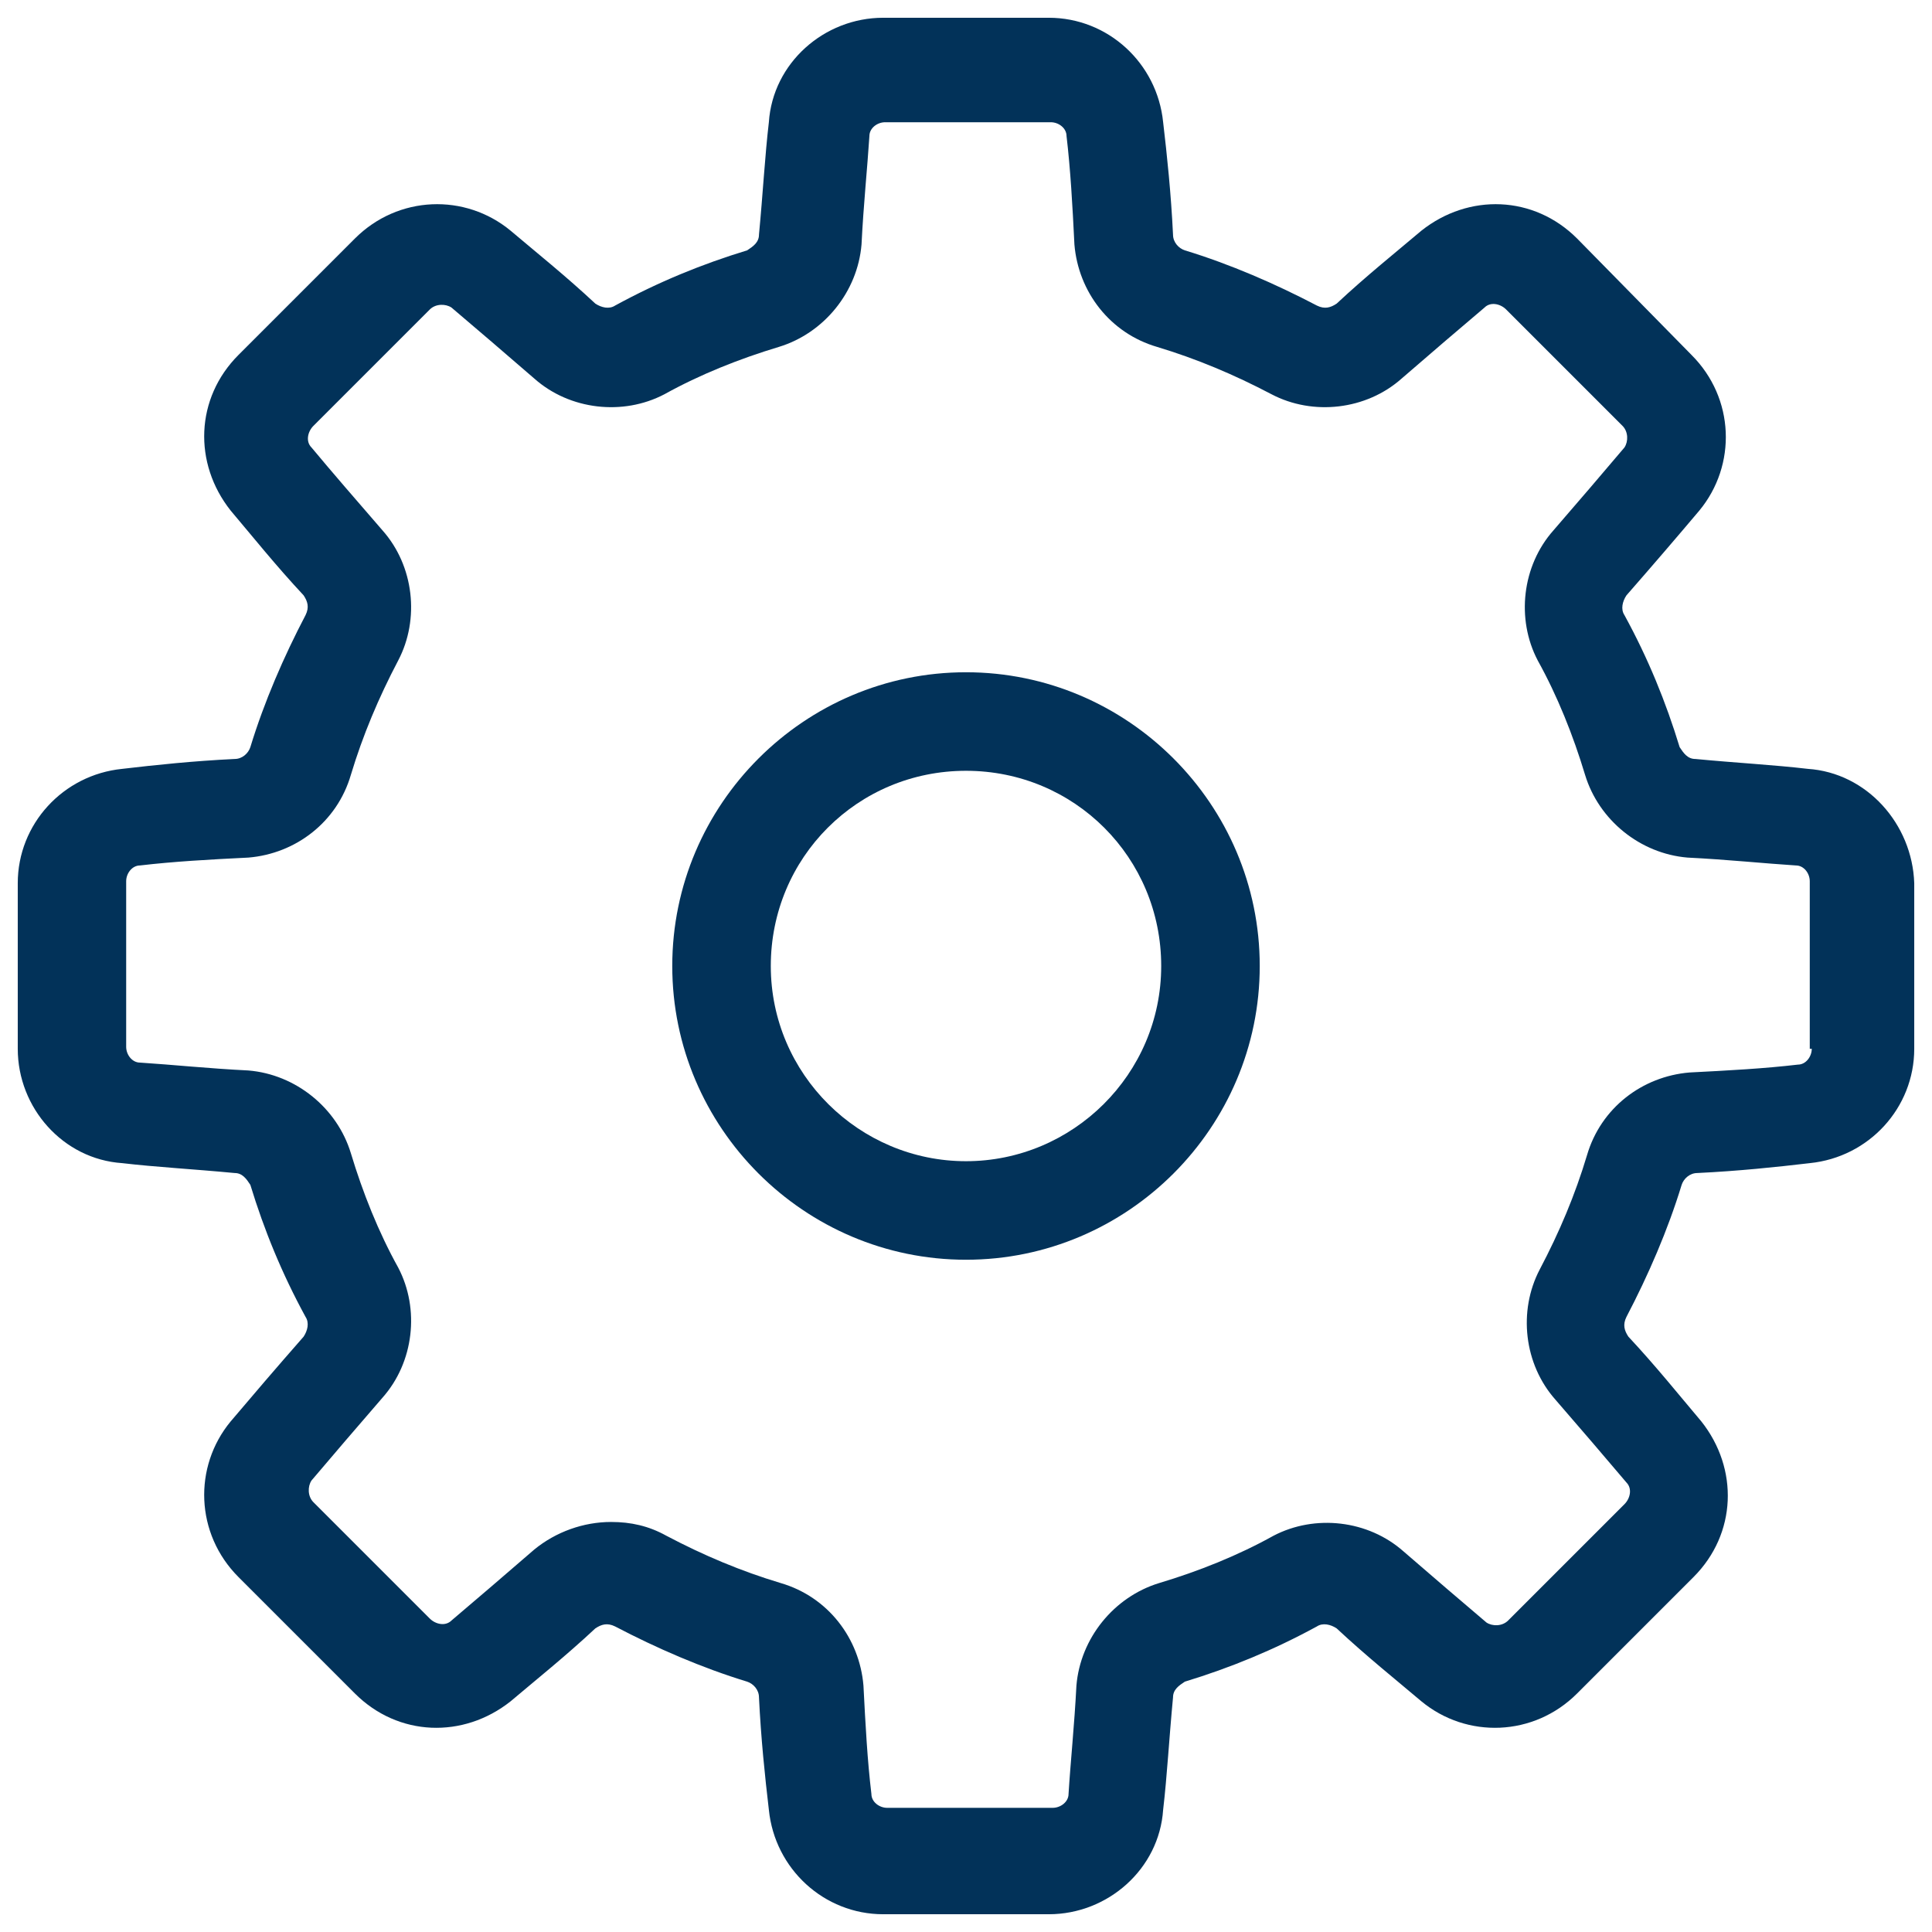 <?xml version="1.0" encoding="UTF-8"?>
<svg width="26px" height="26px" viewBox="0 0 26 26" version="1.1" xmlns="http://www.w3.org/2000/svg" xmlns:xlink="http://www.w3.org/1999/xlink">
    <!-- Generator: Sketch 44.1 (41455) - http://www.bohemiancoding.com/sketch -->
    <title>Group 39</title>
    <desc>Created with Sketch.</desc>
    <defs></defs>
    <g id="Icons" stroke="none" stroke-width="1" fill="none" fill-rule="evenodd">
        <g id="Artboard" transform="translate(-697, -162)" fill="#023259">
            <g id="Group-39" transform="translate(697, 162)">
                <path d="M24.329,10.347 C23.878,10.294 23.373,10.267 22.816,10.214 C22.71,10.214 22.657,10.135 22.604,10.055 C22.418,9.445 22.18,8.861 21.861,8.278 C21.808,8.198 21.835,8.092 21.888,8.012 C22.259,7.588 22.578,7.216 22.869,6.871 C23.373,6.261 23.347,5.359 22.763,4.776 L21.224,3.21 C20.641,2.627 19.765,2.6 19.129,3.104 C18.784,3.396 18.386,3.714 17.988,4.086 C17.908,4.139 17.829,4.165 17.722,4.112 C17.165,3.82 16.555,3.555 15.945,3.369 C15.865,3.343 15.786,3.263 15.786,3.157 C15.759,2.6 15.706,2.096 15.653,1.645 C15.573,0.849 14.91,0.239 14.114,0.239 L11.886,0.239 C11.09,0.239 10.4,0.849 10.347,1.645 C10.294,2.096 10.267,2.6 10.214,3.157 C10.214,3.263 10.135,3.316 10.055,3.369 C9.445,3.555 8.861,3.794 8.278,4.112 C8.198,4.165 8.092,4.139 8.012,4.086 C7.614,3.714 7.216,3.396 6.871,3.104 C6.261,2.6 5.359,2.627 4.776,3.21 L3.21,4.776 C2.627,5.359 2.6,6.235 3.104,6.871 C3.396,7.216 3.714,7.614 4.086,8.012 C4.139,8.092 4.165,8.171 4.112,8.278 C3.82,8.835 3.555,9.445 3.369,10.055 C3.343,10.135 3.263,10.214 3.157,10.214 C2.6,10.241 2.096,10.294 1.645,10.347 C0.849,10.427 0.239,11.09 0.239,11.886 L0.239,14.114 C0.239,14.91 0.849,15.6 1.645,15.653 C2.096,15.706 2.6,15.733 3.157,15.786 C3.263,15.786 3.316,15.865 3.369,15.945 C3.555,16.555 3.794,17.139 4.112,17.722 C4.165,17.802 4.139,17.908 4.086,17.988 C3.714,18.412 3.396,18.784 3.104,19.129 C2.6,19.739 2.627,20.641 3.21,21.224 L4.776,22.79 C5.359,23.373 6.235,23.4 6.871,22.896 C7.216,22.604 7.614,22.286 8.012,21.914 C8.092,21.861 8.171,21.835 8.278,21.888 C8.835,22.18 9.445,22.445 10.055,22.631 C10.135,22.657 10.214,22.737 10.214,22.843 C10.241,23.4 10.294,23.904 10.347,24.355 C10.427,25.151 11.09,25.761 11.886,25.761 L14.114,25.761 C14.91,25.761 15.6,25.151 15.653,24.355 C15.706,23.904 15.733,23.4 15.786,22.843 C15.786,22.737 15.865,22.684 15.945,22.631 C16.555,22.445 17.139,22.206 17.722,21.888 C17.802,21.835 17.908,21.861 17.988,21.914 C18.386,22.286 18.784,22.604 19.129,22.896 C19.739,23.4 20.641,23.373 21.224,22.79 L22.79,21.224 C23.373,20.641 23.4,19.765 22.896,19.129 C22.604,18.784 22.286,18.386 21.914,17.988 C21.861,17.908 21.835,17.829 21.888,17.722 C22.18,17.165 22.445,16.555 22.631,15.945 C22.657,15.865 22.737,15.786 22.843,15.786 C23.4,15.759 23.904,15.706 24.355,15.653 C25.151,15.573 25.761,14.91 25.761,14.114 L25.761,11.886 C25.735,11.09 25.124,10.4 24.329,10.347 Z M24.382,14.114 C24.382,14.22 24.302,14.327 24.196,14.327 C23.745,14.38 23.267,14.406 22.737,14.433 C22.1,14.486 21.543,14.91 21.357,15.547 C21.198,16.078 20.986,16.582 20.72,17.086 C20.429,17.643 20.508,18.359 20.933,18.837 C21.278,19.235 21.596,19.606 21.888,19.951 C21.967,20.031 21.941,20.163 21.861,20.243 L20.296,21.808 C20.216,21.888 20.084,21.888 20.004,21.835 C19.659,21.543 19.288,21.224 18.89,20.88 C18.412,20.455 17.696,20.376 17.139,20.667 C16.661,20.933 16.131,21.145 15.6,21.304 C14.99,21.49 14.539,22.047 14.486,22.684 C14.459,23.214 14.406,23.718 14.38,24.143 C14.38,24.249 14.273,24.329 14.167,24.329 L11.939,24.329 C11.833,24.329 11.727,24.249 11.727,24.143 C11.673,23.692 11.647,23.214 11.62,22.684 C11.567,22.047 11.143,21.49 10.506,21.304 C9.976,21.145 9.471,20.933 8.967,20.667 C8.729,20.535 8.49,20.482 8.224,20.482 C7.853,20.482 7.482,20.614 7.19,20.853 C6.792,21.198 6.42,21.516 6.076,21.808 C5.996,21.888 5.863,21.861 5.784,21.782 L4.218,20.216 C4.139,20.137 4.139,20.004 4.192,19.924 C4.484,19.58 4.802,19.208 5.147,18.81 C5.571,18.333 5.651,17.616 5.359,17.059 C5.094,16.582 4.882,16.051 4.722,15.52 C4.537,14.91 3.98,14.459 3.343,14.406 C2.812,14.38 2.308,14.327 1.884,14.3 C1.778,14.3 1.698,14.194 1.698,14.088 L1.698,11.859 C1.698,11.753 1.778,11.647 1.884,11.647 C2.335,11.594 2.812,11.567 3.343,11.541 C3.98,11.488 4.537,11.063 4.722,10.427 C4.882,9.896 5.094,9.392 5.359,8.888 C5.651,8.331 5.571,7.614 5.147,7.137 C4.802,6.739 4.457,6.341 4.192,6.022 C4.112,5.943 4.139,5.81 4.218,5.731 L5.784,4.165 C5.863,4.086 5.996,4.086 6.076,4.139 C6.42,4.431 6.792,4.749 7.19,5.094 C7.667,5.518 8.384,5.598 8.941,5.306 C9.418,5.041 9.949,4.829 10.48,4.669 C11.09,4.484 11.541,3.927 11.594,3.29 C11.62,2.759 11.673,2.255 11.7,1.831 C11.7,1.724 11.806,1.645 11.912,1.645 L14.141,1.645 C14.247,1.645 14.353,1.724 14.353,1.831 C14.406,2.282 14.433,2.759 14.459,3.29 C14.512,3.927 14.937,4.484 15.573,4.669 C16.104,4.829 16.608,5.041 17.112,5.306 C17.669,5.598 18.386,5.518 18.863,5.094 C19.261,4.749 19.633,4.431 19.978,4.139 C20.057,4.059 20.19,4.086 20.269,4.165 L21.835,5.731 C21.914,5.81 21.914,5.943 21.861,6.022 C21.569,6.367 21.251,6.739 20.906,7.137 C20.482,7.614 20.402,8.331 20.694,8.888 C20.959,9.365 21.171,9.896 21.331,10.427 C21.516,11.037 22.073,11.488 22.71,11.541 C23.241,11.567 23.745,11.62 24.169,11.647 C24.276,11.647 24.355,11.753 24.355,11.859 L24.355,14.114 L24.382,14.114 Z" id="Shape"></path>
                <path d="M13,9.047 C10.824,9.047 9.047,10.824 9.047,13 C9.047,15.176 10.824,16.953 13,16.953 C15.176,16.953 16.953,15.176 16.953,13 C16.953,10.824 15.176,9.047 13,9.047 Z M13,15.627 C11.567,15.627 10.373,14.459 10.373,13 C10.373,11.541 11.541,10.373 13,10.373 C14.459,10.373 15.627,11.541 15.627,13 C15.627,14.459 14.433,15.627 13,15.627 Z" id="Shape"></path>
            </g>
        </g>
    </g>
</svg>